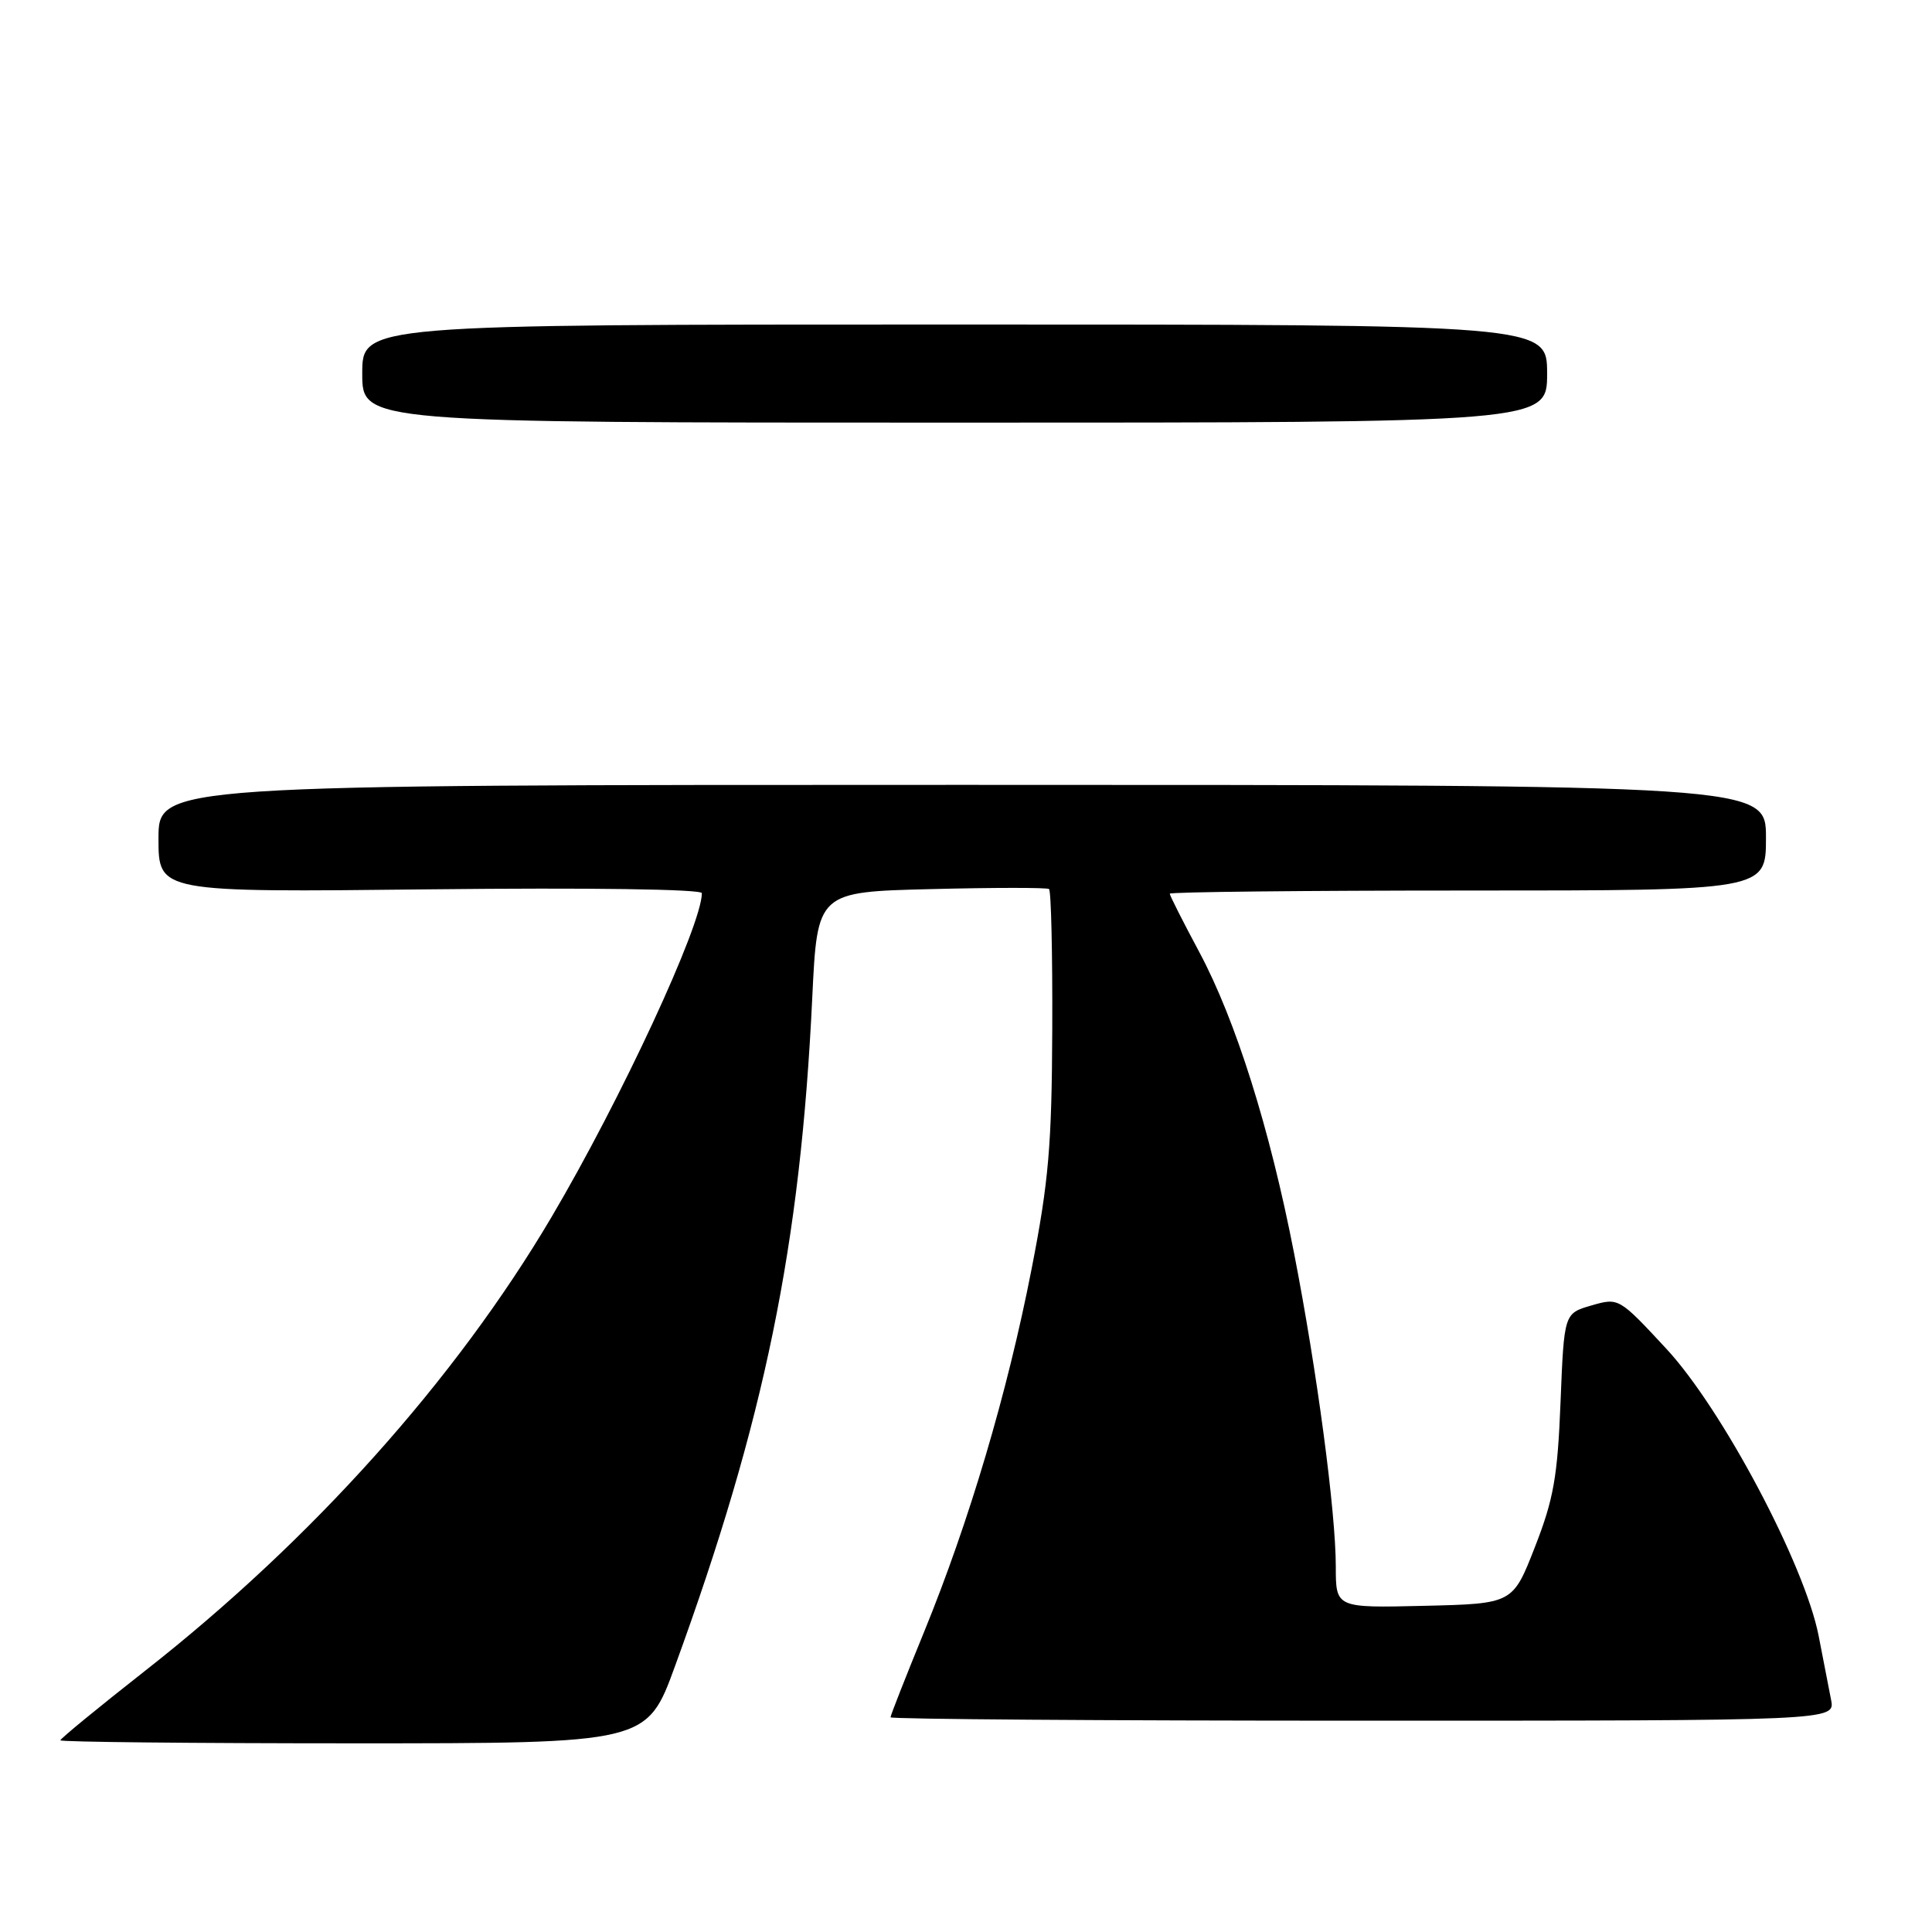 <?xml version="1.0" encoding="UTF-8" standalone="no"?>
<!DOCTYPE svg PUBLIC "-//W3C//DTD SVG 1.1//EN" "http://www.w3.org/Graphics/SVG/1.1/DTD/svg11.dtd" >
<svg xmlns="http://www.w3.org/2000/svg" xmlns:xlink="http://www.w3.org/1999/xlink" version="1.1" viewBox="0 0 256 256">
 <g >
 <path fill="currentColor"
d=" M 89.45 220.75 C 101.32 188.20 106.06 165.11 107.63 132.18 C 108.30 118.18 108.30 118.18 123.40 117.81 C 131.70 117.60 138.72 117.60 139.00 117.80 C 139.28 118.00 139.47 126.34 139.43 136.33 C 139.37 151.76 138.96 156.56 136.69 168.15 C 133.49 184.55 128.41 201.66 122.42 216.30 C 119.99 222.24 118.00 227.30 118.00 227.55 C 118.00 227.80 146.16 228.00 180.58 228.00 C 243.16 228.00 243.16 228.00 242.63 225.25 C 242.34 223.74 241.60 219.92 240.98 216.76 C 239.14 207.33 228.19 186.68 220.80 178.72 C 214.51 171.94 214.49 171.94 210.87 172.98 C 207.25 174.03 207.25 174.03 206.78 185.76 C 206.39 195.69 205.86 198.66 203.38 205.00 C 200.45 212.50 200.45 212.50 188.73 212.78 C 177.00 213.06 177.00 213.06 177.00 207.58 C 177.00 200.34 174.51 181.62 171.47 166.05 C 168.25 149.51 163.74 135.20 158.92 126.17 C 156.76 122.14 155.00 118.66 155.00 118.42 C 155.00 118.19 172.78 118.00 194.50 118.00 C 234.00 118.00 234.00 118.00 234.00 111.00 C 234.00 104.00 234.00 104.00 127.50 104.00 C 21.00 104.00 21.00 104.00 21.00 111.12 C 21.00 118.24 21.00 118.24 57.00 117.84 C 78.12 117.61 93.00 117.82 93.00 118.35 C 93.00 122.58 82.24 145.76 73.06 161.30 C 60.36 182.80 41.34 204.04 19.25 221.37 C 13.06 226.23 8.00 230.38 8.00 230.60 C 8.00 230.82 25.49 231.00 46.86 231.00 C 85.72 231.00 85.72 231.00 89.45 220.75 Z  M 205.00 49.50 C 205.00 43.00 205.00 43.00 126.50 43.00 C 48.00 43.00 48.00 43.00 48.00 49.50 C 48.00 56.00 48.00 56.00 126.50 56.00 C 205.00 56.00 205.00 56.00 205.00 49.50 Z "/>
</g>
</svg>